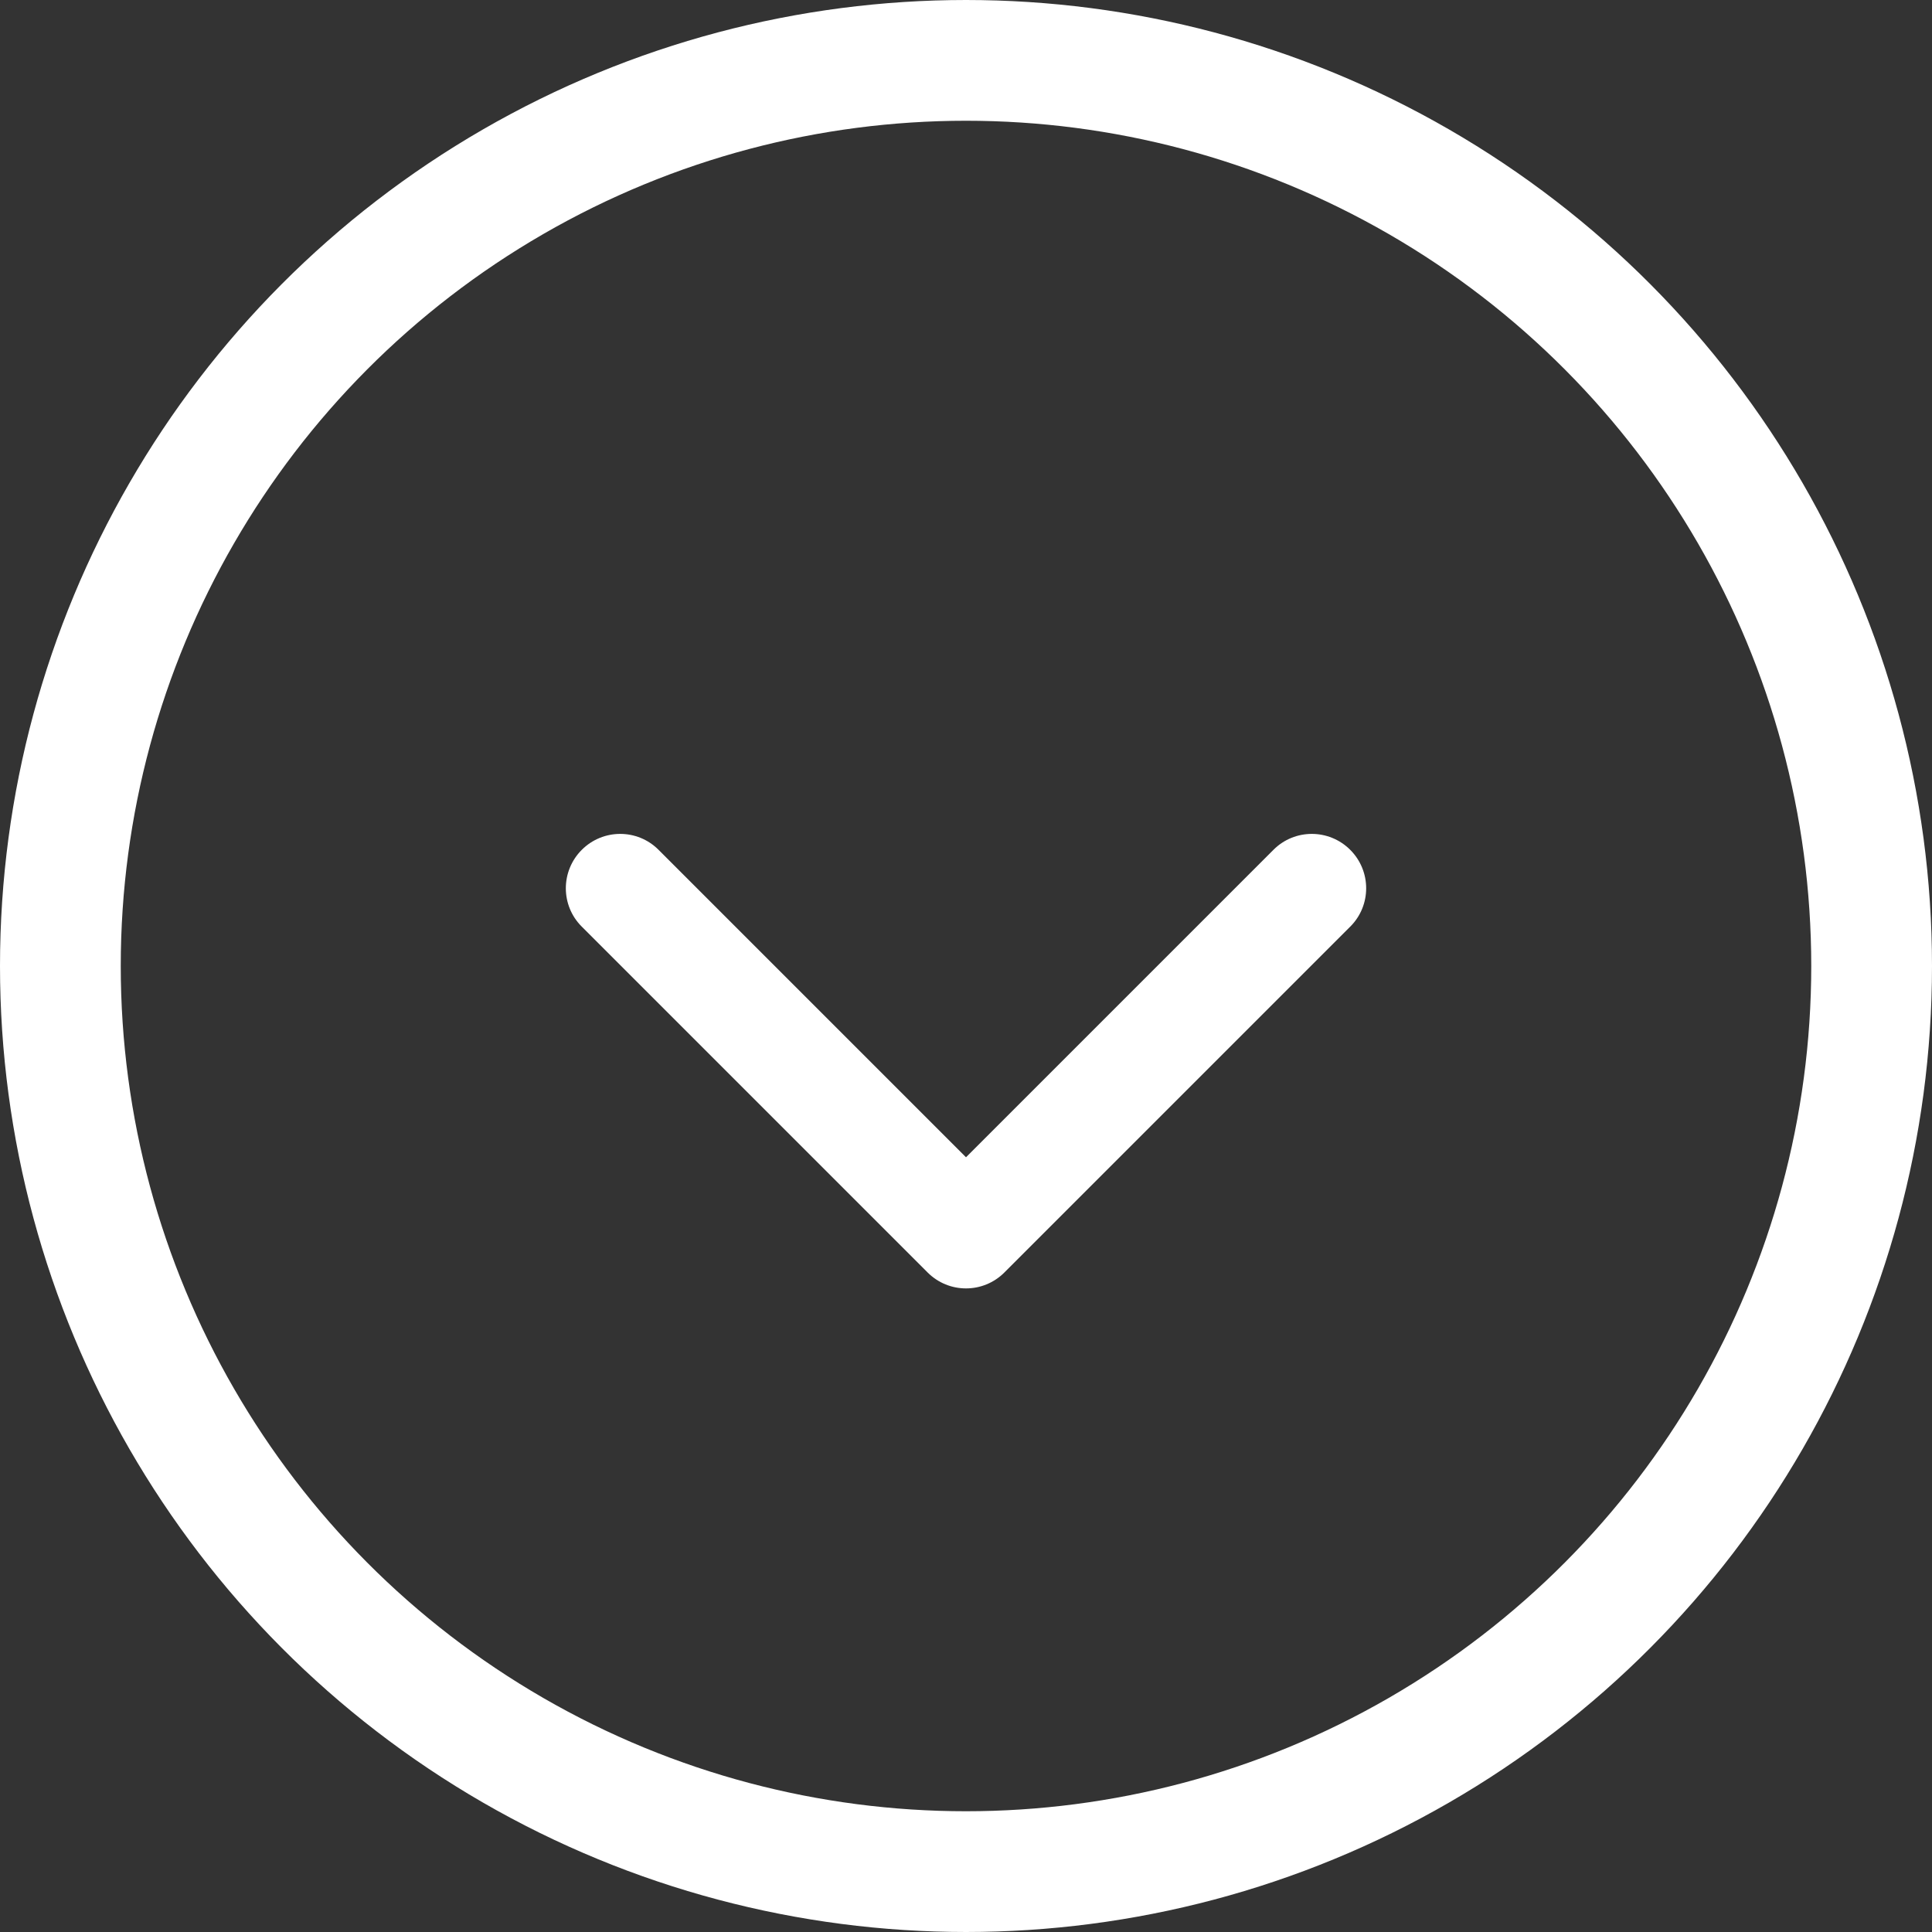 <svg width="16" height="16" viewBox="0 0 16 16" fill="none" xmlns="http://www.w3.org/2000/svg">
<rect x="0" y="0" width="16" height="16" fill="#333333" stroke="none"/>
<path d="M7.682 10.538C7.858 10.714 8.142 10.714 8.318 10.538L11.182 7.674C11.358 7.499 11.358 7.214 11.182 7.038C11.006 6.862 10.721 6.862 10.546 7.038L8 9.584L5.454 7.038C5.279 6.862 4.994 6.862 4.818 7.038C4.642 7.214 4.642 7.499 4.818 7.674L7.682 10.538ZM7.55 10V10.22H8.45V10H7.55Z" fill="white"/>
<circle cx="8" cy="8" r="7.5" stroke="white"/>
</svg>
